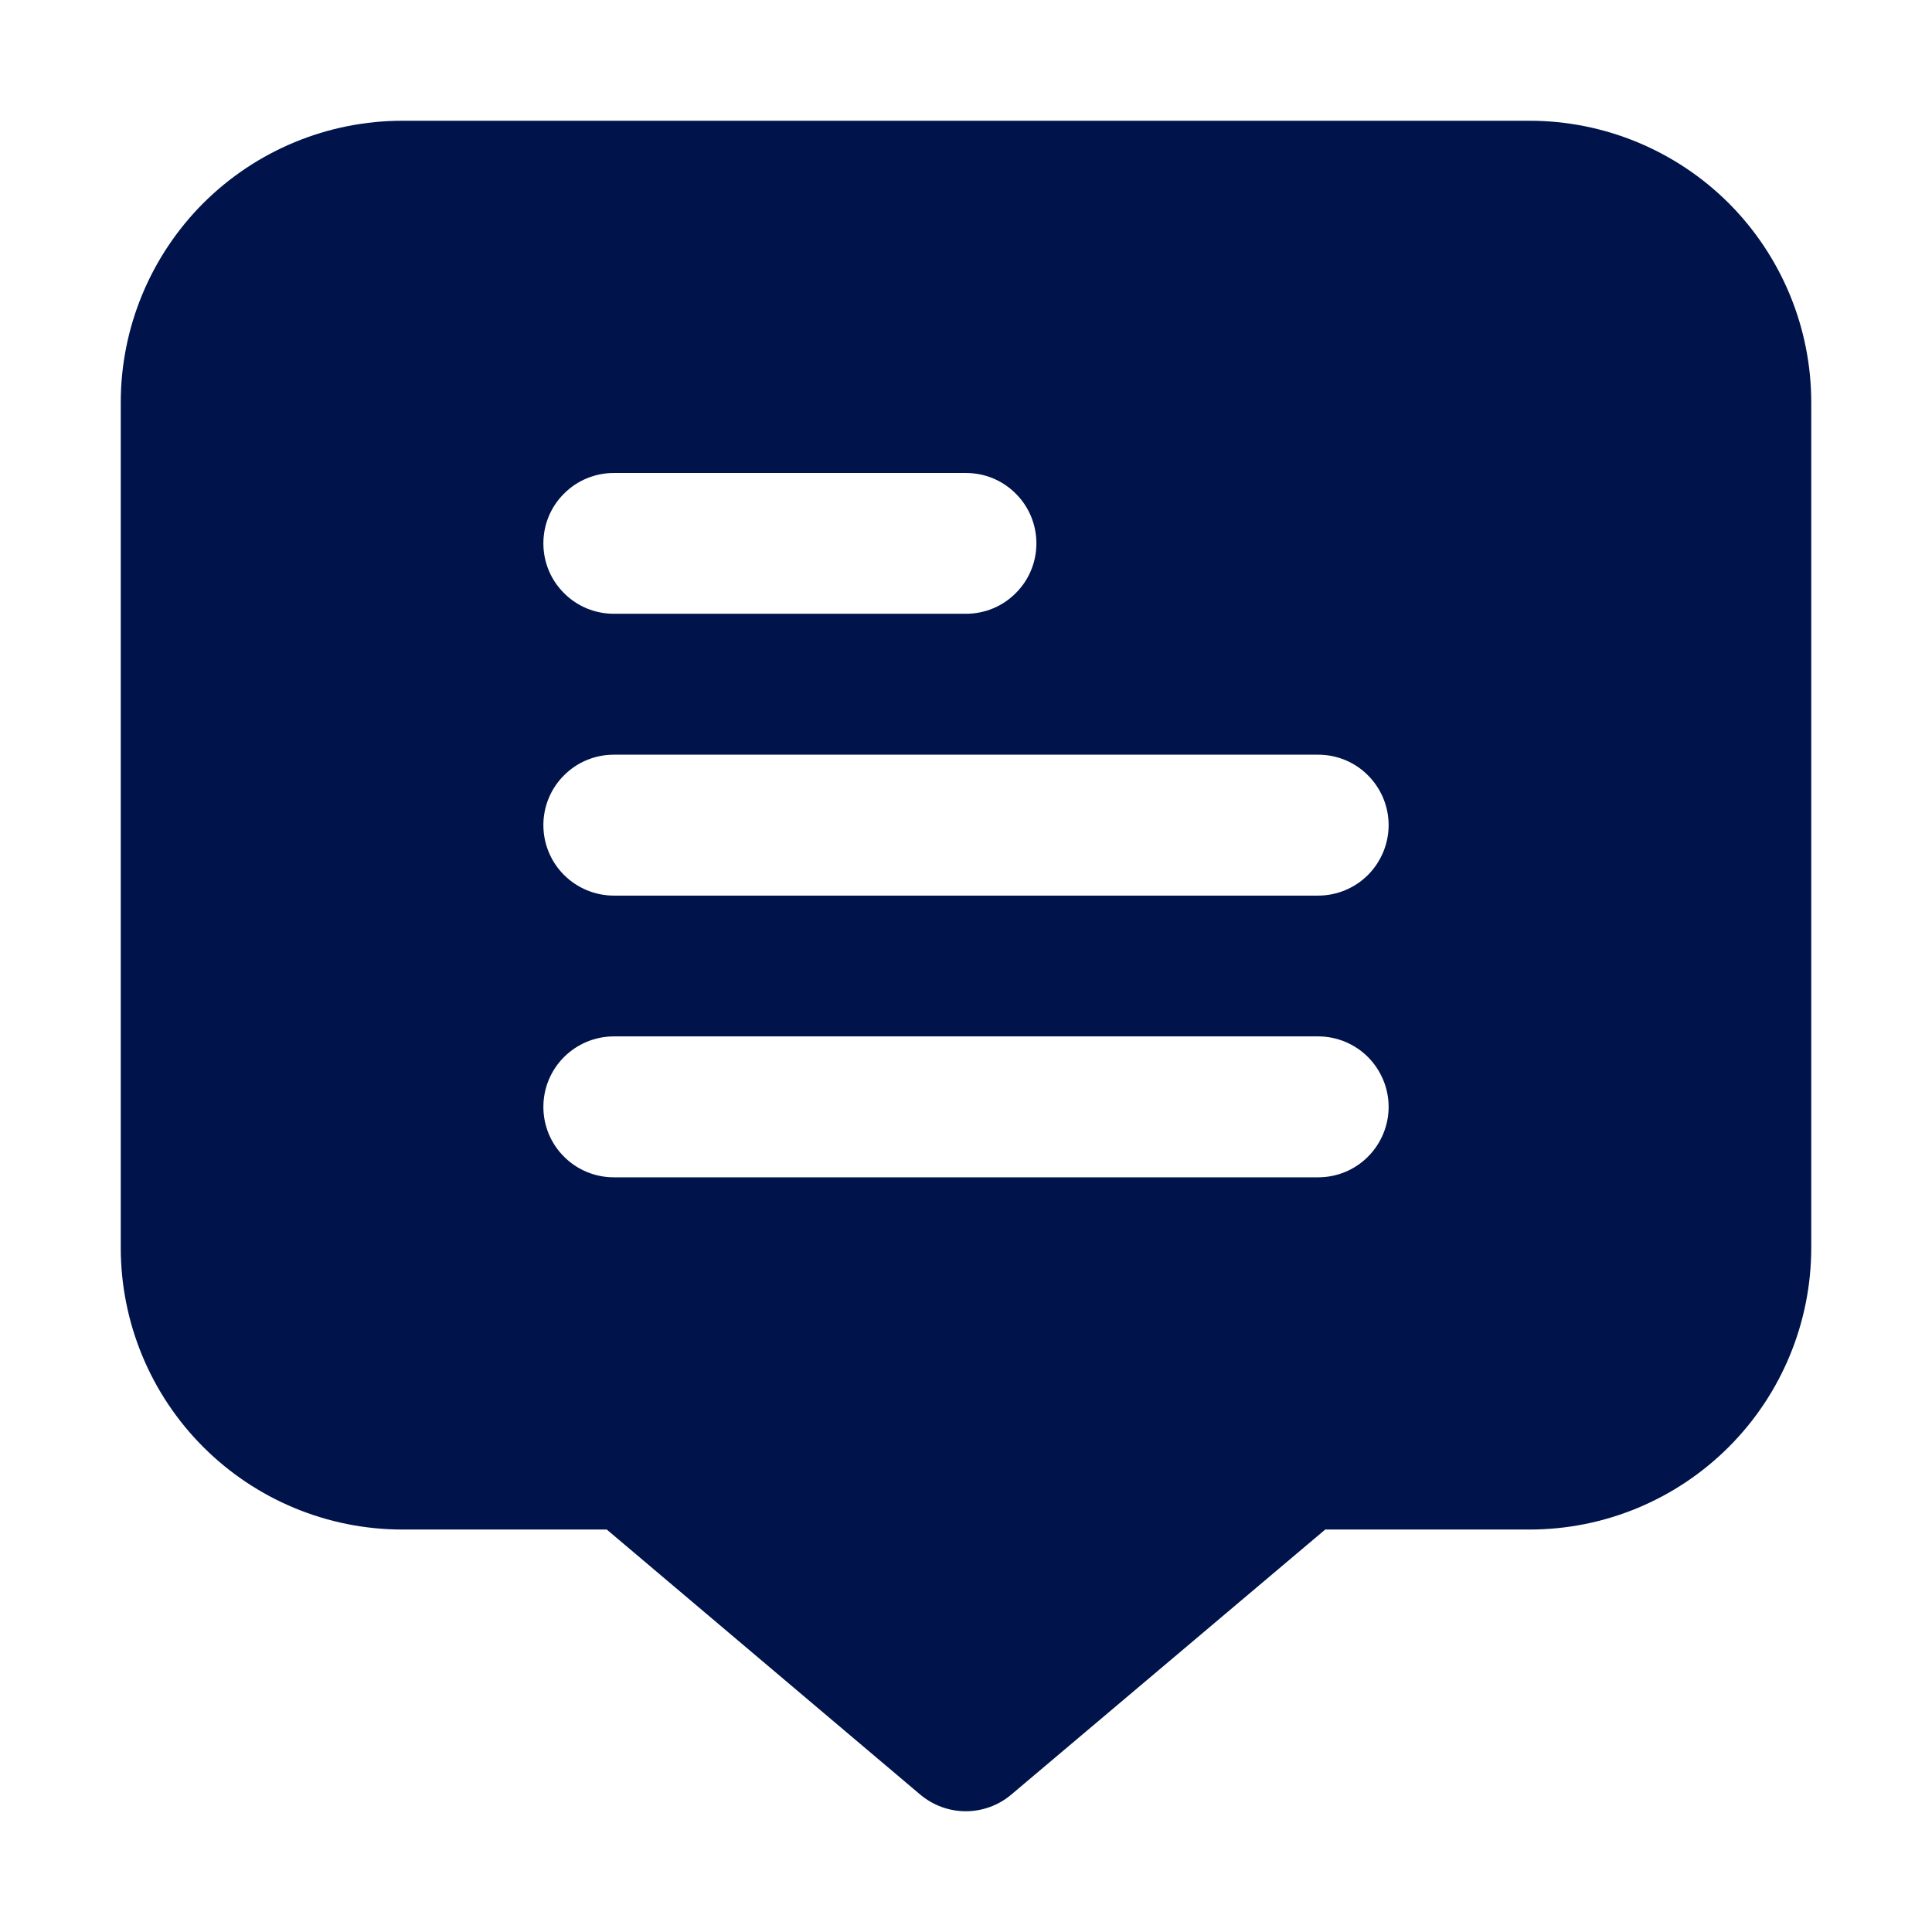 <svg width="16" height="16" viewBox="0 0 16 16" fill="none" xmlns="http://www.w3.org/2000/svg">
<path d="M12.667 1H3.333C2.714 1 2.121 1.246 1.683 1.683C1.246 2.121 1 2.714 1 3.333L1 10.333C1 10.952 1.246 11.546 1.683 11.983C2.121 12.421 2.714 12.667 3.333 12.667H5.025L7.621 14.862C7.727 14.951 7.86 15 7.998 15C8.136 15 8.27 14.951 8.375 14.862L10.975 12.667H12.667C13.286 12.667 13.879 12.421 14.317 11.983C14.754 11.546 15 10.952 15 10.333V3.333C15 2.714 14.754 2.121 14.317 1.683C13.879 1.246 13.286 1 12.667 1V1ZM5.083 3.917H8C8.155 3.917 8.303 3.978 8.412 4.088C8.522 4.197 8.583 4.345 8.583 4.5C8.583 4.655 8.522 4.803 8.412 4.912C8.303 5.022 8.155 5.083 8 5.083H5.083C4.929 5.083 4.78 5.022 4.671 4.912C4.561 4.803 4.5 4.655 4.5 4.5C4.5 4.345 4.561 4.197 4.671 4.088C4.78 3.978 4.929 3.917 5.083 3.917ZM10.917 9.75H5.083C4.929 9.75 4.78 9.689 4.671 9.579C4.561 9.47 4.5 9.321 4.5 9.167C4.5 9.012 4.561 8.864 4.671 8.754C4.78 8.645 4.929 8.583 5.083 8.583H10.917C11.071 8.583 11.22 8.645 11.329 8.754C11.438 8.864 11.5 9.012 11.5 9.167C11.5 9.321 11.438 9.47 11.329 9.579C11.22 9.689 11.071 9.75 10.917 9.75ZM10.917 7.417H5.083C4.929 7.417 4.78 7.355 4.671 7.246C4.561 7.136 4.5 6.988 4.5 6.833C4.5 6.679 4.561 6.53 4.671 6.421C4.78 6.311 4.929 6.25 5.083 6.25H10.917C11.071 6.25 11.22 6.311 11.329 6.421C11.438 6.53 11.5 6.679 11.5 6.833C11.5 6.988 11.438 7.136 11.329 7.246C11.22 7.355 11.071 7.417 10.917 7.417Z" fill="#00144B"/>
</svg>

